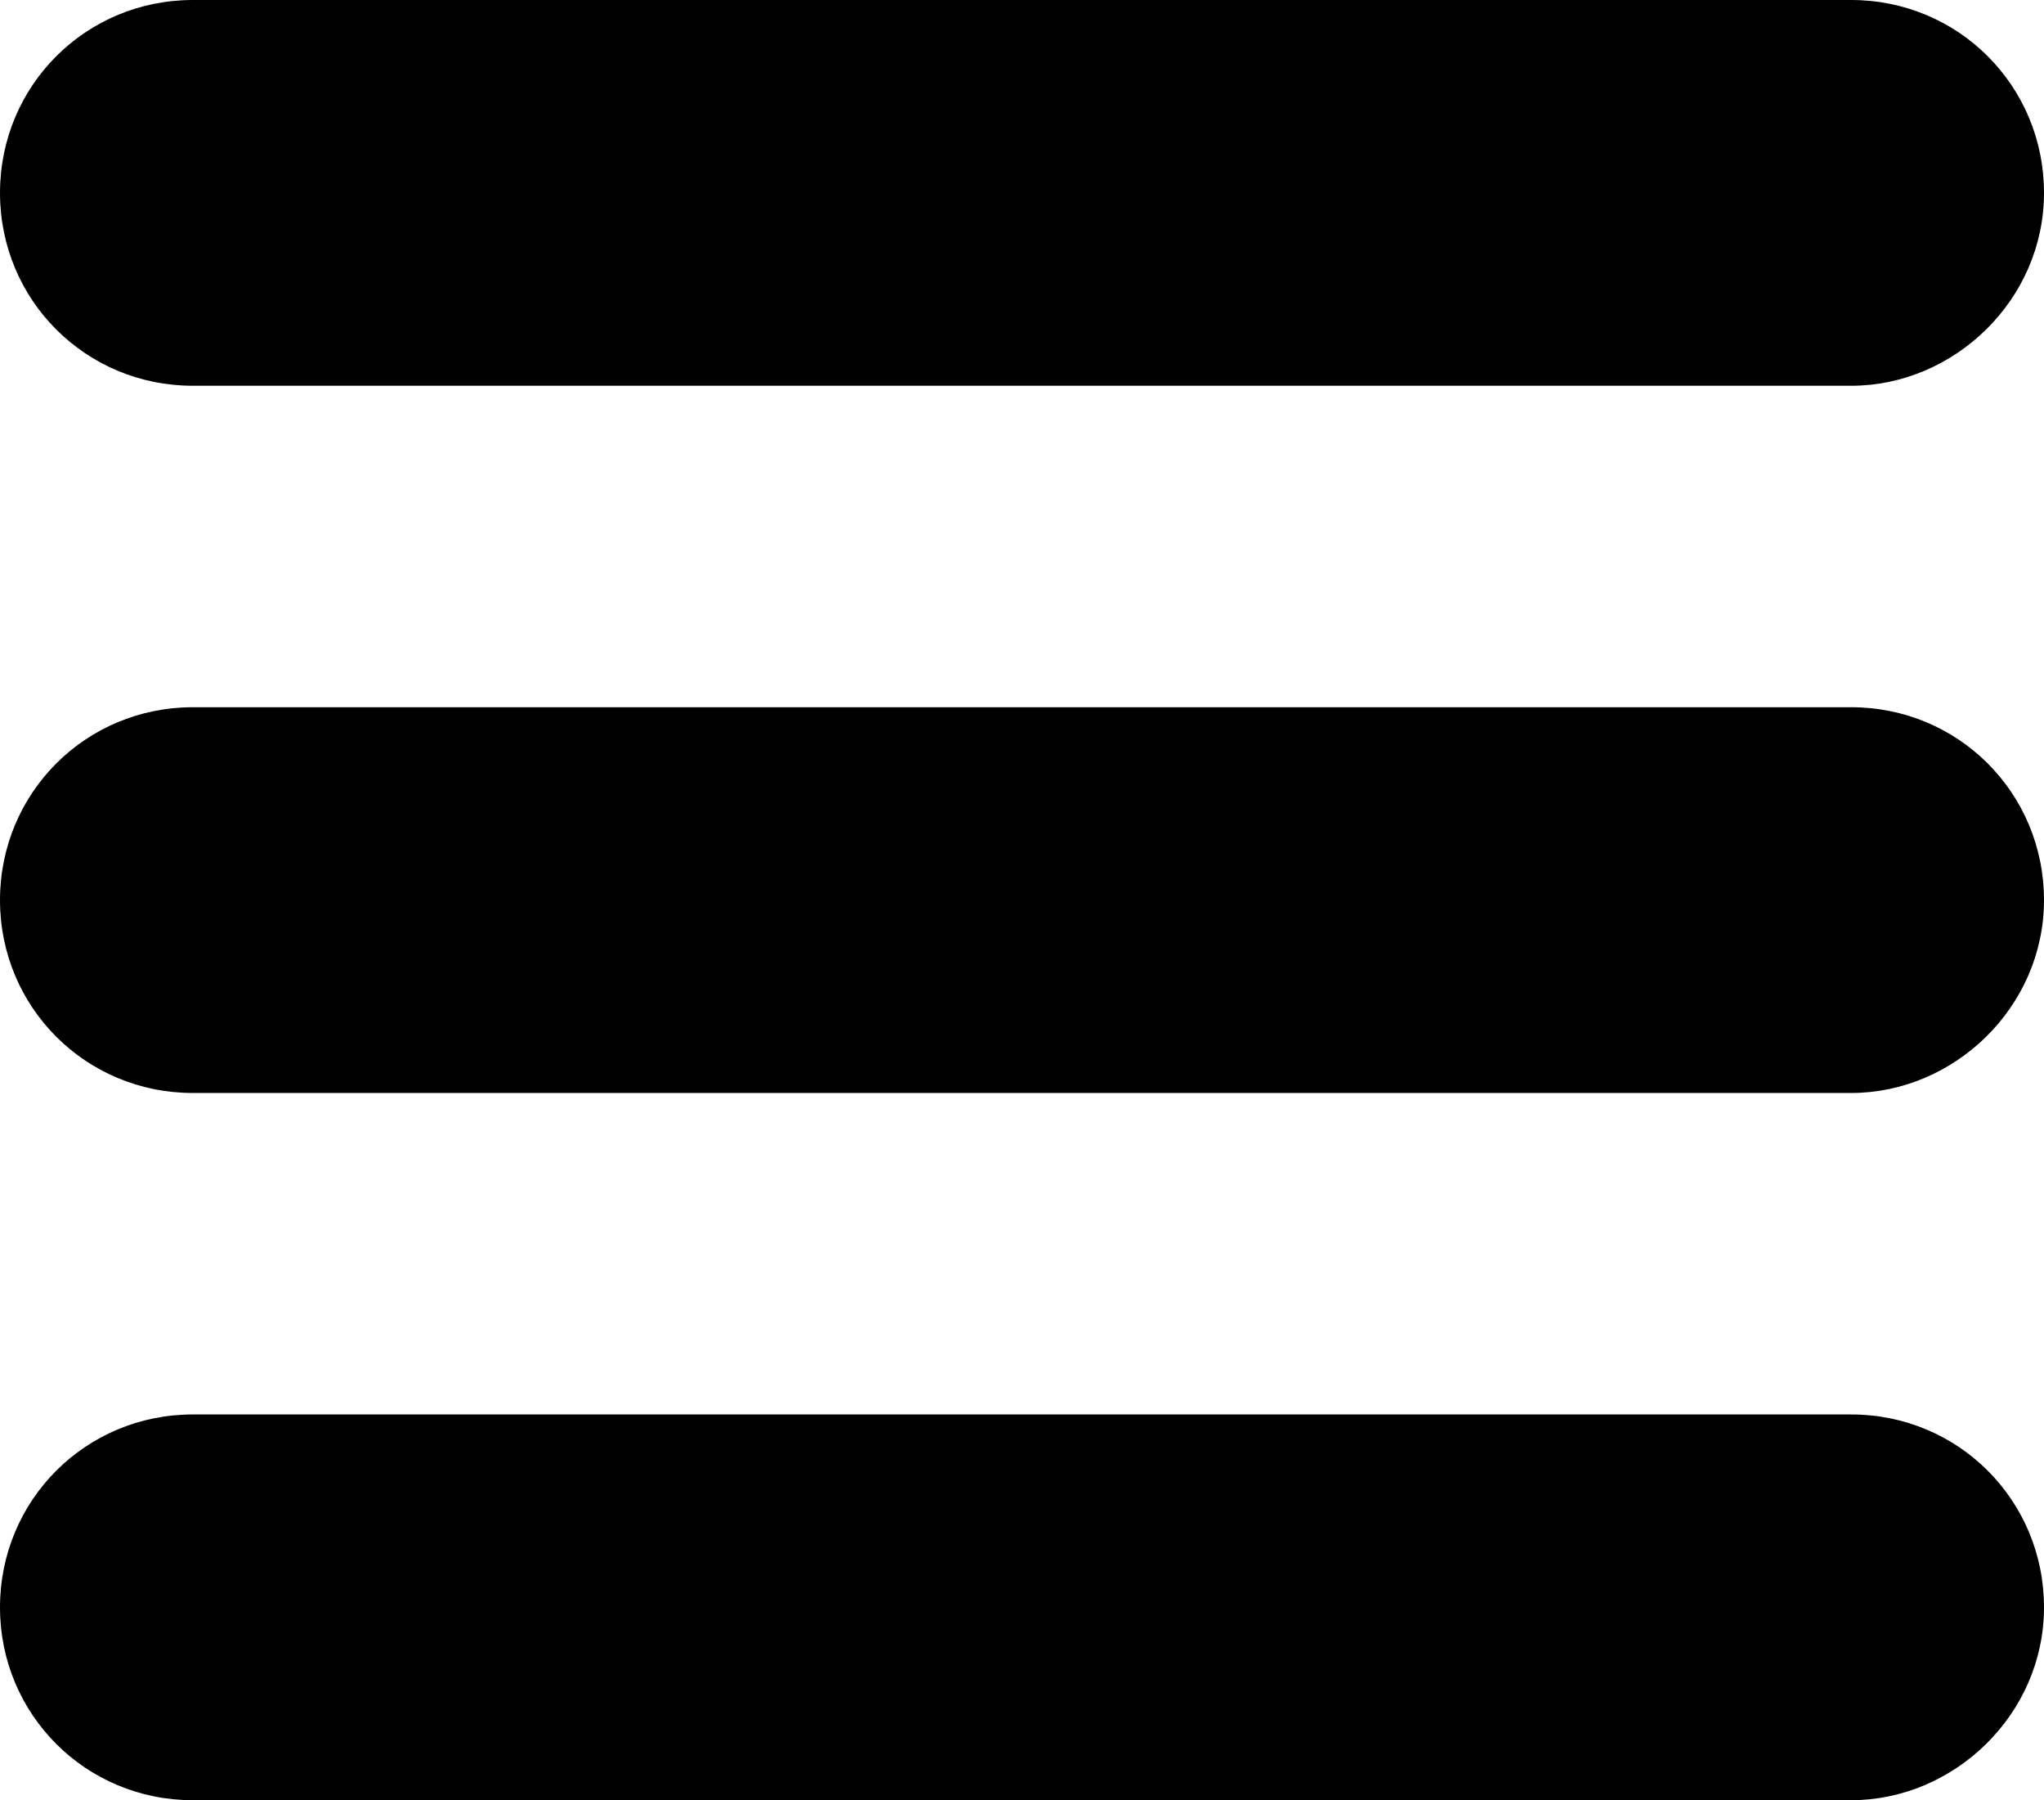 <?xml version="1.0" encoding="utf-8"?>
<!-- Generator: Adobe Illustrator 18.1.0, SVG Export Plug-In . SVG Version: 6.00 Build 0)  -->
<!DOCTYPE svg PUBLIC "-//W3C//DTD SVG 1.1//EN" "http://www.w3.org/Graphics/SVG/1.1/DTD/svg11.dtd">
<svg version="1.1" id="Layer_1" xmlns="http://www.w3.org/2000/svg" xmlns:xlink="http://www.w3.org/1999/xlink" x="0px" y="0px"
	 width="47.7px" height="42px" viewBox="0 0 47.7 42" enable-background="new 0 0 47.7 42" xml:space="preserve">
<path d="M43.2,9H4.5C2,9,0,7,0,4.5v0C0,2,2,0,4.5,0h38.7c2.5,0,4.5,2,4.5,4.5v0C47.7,7,45.6,9,43.2,9z"/>
<path d="M43.2,25.5H4.5C2,25.5,0,23.5,0,21v0c0-2.5,2-4.5,4.5-4.5h38.7c2.5,0,4.5,2,4.5,4.5v0C47.7,23.5,45.6,25.5,43.2,25.5z"/>
<path d="M43.2,42H4.5C2,42,0,40,0,37.5v0C0,35,2,33,4.5,33h38.7c2.5,0,4.5,2,4.5,4.5v0C47.7,40,45.6,42,43.2,42z"/>
</svg>
